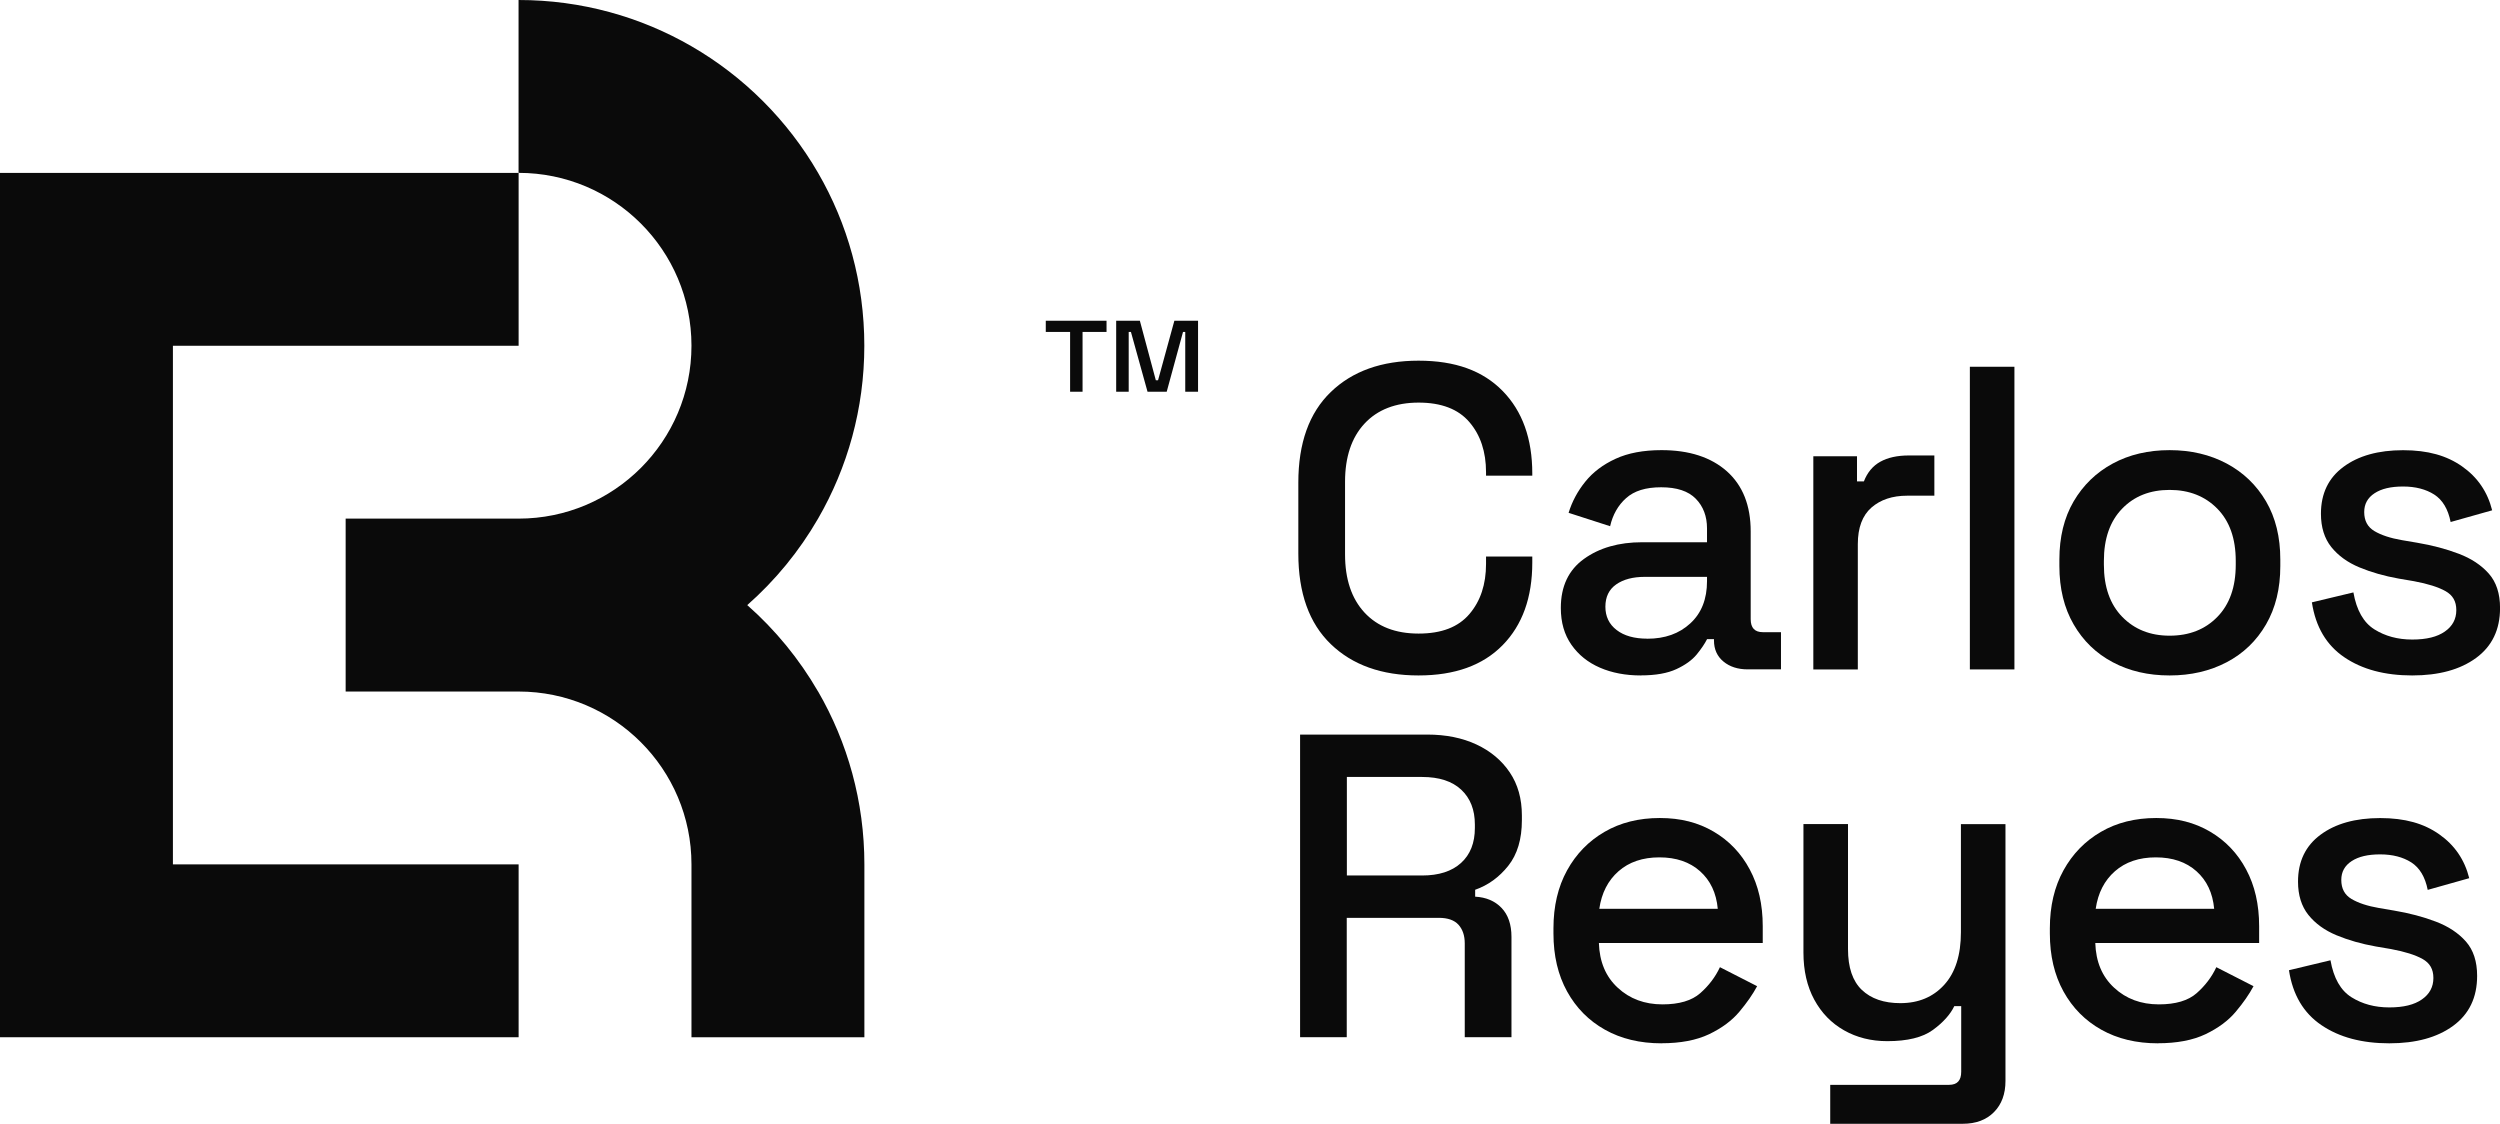 <?xml version="1.0" encoding="UTF-8"?><svg id="Capa_2" xmlns="http://www.w3.org/2000/svg" viewBox="0 0 427.53 192.17"><defs><style>.cls-1{fill:#0a0a0a;}</style></defs><g id="Logos"><g><g><g><path class="cls-1" d="M242.59,115.51c-6.31,0-11.31-1.79-15.01-5.36-3.7-3.57-5.55-8.74-5.55-15.49v-12.13c0-6.75,1.85-11.92,5.55-15.49,3.7-3.57,8.7-5.36,15.01-5.36s11,1.73,14.38,5.18c3.38,3.45,5.07,8.16,5.07,14.12v.37h-7.91v-.59c0-3.5-.95-6.36-2.85-8.58-1.9-2.22-4.79-3.33-8.69-3.33s-7.02,1.2-9.24,3.59c-2.22,2.39-3.33,5.71-3.33,9.95v12.42c0,4.24,1.11,7.55,3.33,9.95,2.22,2.39,5.3,3.59,9.24,3.59s6.79-1.11,8.69-3.33c1.9-2.22,2.85-5.08,2.85-8.58v-1.26h7.91v1.03c0,5.97-1.69,10.67-5.07,14.12-3.38,3.45-8.17,5.18-14.38,5.18Z"/><path class="cls-1" d="M280.6,115.51c-2.61,0-4.94-.44-6.99-1.33-2.05-.89-3.67-2.19-4.88-3.92-1.21-1.73-1.81-3.82-1.81-6.29,0-3.7,1.32-6.49,3.96-8.39,2.64-1.9,5.95-2.85,9.95-2.85h11.09v-2.37c0-2.07-.64-3.76-1.92-5.07-1.28-1.31-3.25-1.96-5.92-1.96s-4.61,.62-5.99,1.85c-1.38,1.23-2.29,2.84-2.74,4.81l-7.1-2.29c.59-1.92,1.54-3.7,2.85-5.32,1.31-1.63,3.03-2.93,5.18-3.92,2.14-.99,4.77-1.48,7.87-1.48,4.73,0,8.45,1.21,11.17,3.62,2.71,2.42,4.07,5.84,4.07,10.28v15.01c0,1.48,.69,2.22,2.07,2.22h3.11v6.36h-5.69c-1.68,0-3.06-.44-4.14-1.33-1.08-.89-1.63-2.09-1.63-3.62v-.22h-1.18c-.4,.79-.99,1.66-1.77,2.62-.79,.96-1.95,1.8-3.48,2.51-1.53,.71-3.55,1.07-6.06,1.07Zm1.11-6.28c3.01,0,5.46-.87,7.36-2.63,1.9-1.75,2.85-4.15,2.85-7.21v-.74h-10.65c-2.02,0-3.65,.43-4.88,1.29-1.23,.86-1.85,2.13-1.85,3.81s.64,3.01,1.92,3.99c1.28,.99,3.03,1.48,5.25,1.48Z"/><path class="cls-1" d="M310.1,114.48v-36.45h7.47v4.29h1.18c.59-1.53,1.53-2.65,2.81-3.36,1.28-.71,2.91-1.07,4.88-1.07h4.36v6.88h-4.66c-2.51,0-4.55,.68-6.1,2.03-1.55,1.36-2.33,3.44-2.33,6.25v21.44h-7.62Z"/><path class="cls-1" d="M336.87,114.48V62.72h7.62v51.76h-7.62Z"/><path class="cls-1" d="M371.03,115.51c-3.65,0-6.89-.75-9.72-2.26-2.84-1.5-5.07-3.66-6.69-6.47-1.63-2.81-2.44-6.14-2.44-9.98v-1.11c0-3.85,.81-7.16,2.44-9.95,1.63-2.78,3.86-4.94,6.69-6.47,2.83-1.53,6.07-2.29,9.72-2.29s6.9,.77,9.76,2.29c2.86,1.53,5.1,3.69,6.73,6.47,1.63,2.79,2.44,6.1,2.44,9.95v1.11c0,3.85-.81,7.17-2.44,9.98-1.63,2.81-3.87,4.97-6.73,6.47-2.86,1.5-6.11,2.26-9.76,2.26Zm0-6.8c3.35,0,6.08-1.07,8.17-3.22,2.09-2.14,3.14-5.11,3.14-8.91v-.67c0-3.8-1.05-6.77-3.14-8.91-2.1-2.14-4.82-3.22-8.17-3.22s-6.06,1.07-8.13,3.22c-2.07,2.14-3.11,5.12-3.11,8.91v.67c0,3.8,1.05,6.77,3.14,8.91,2.09,2.14,4.79,3.22,8.1,3.22Z"/><path class="cls-1" d="M412.52,115.51c-4.68,0-8.55-1.03-11.61-3.11-3.06-2.07-4.91-5.2-5.55-9.39l7.1-1.7c.54,3.06,1.74,5.16,3.59,6.32,1.85,1.16,4,1.74,6.47,1.74s4.28-.46,5.58-1.37c1.31-.91,1.96-2.13,1.96-3.66s-.62-2.56-1.85-3.25c-1.23-.69-3.03-1.26-5.4-1.7l-2.59-.44c-2.47-.44-4.71-1.08-6.73-1.92-2.02-.84-3.62-2-4.81-3.48-1.18-1.48-1.77-3.38-1.77-5.69,0-3.45,1.28-6.12,3.85-8.02,2.56-1.9,5.96-2.85,10.2-2.85s7.46,.92,10.09,2.77c2.64,1.85,4.35,4.35,5.14,7.51l-7.1,2c-.44-2.22-1.38-3.78-2.81-4.7-1.43-.91-3.21-1.37-5.32-1.37s-3.7,.38-4.88,1.15c-1.18,.77-1.77,1.84-1.77,3.22,0,1.48,.58,2.56,1.74,3.25,1.16,.69,2.72,1.21,4.7,1.55l2.59,.44c2.61,.44,4.99,1.07,7.14,1.89,2.14,.81,3.86,1.95,5.14,3.4,1.28,1.45,1.92,3.41,1.92,5.88,0,3.7-1.37,6.54-4.1,8.54-2.74,2-6.37,2.99-10.91,2.99Z"/></g><g><path class="cls-1" d="M222.33,177.38v-51.76h21.74c3.2,0,6.01,.57,8.43,1.7,2.41,1.13,4.31,2.72,5.69,4.77,1.38,2.05,2.07,4.5,2.07,7.36v.81c0,3.25-.78,5.85-2.33,7.8-1.55,1.95-3.44,3.32-5.66,4.1v1.18c1.87,.1,3.38,.74,4.51,1.92,1.13,1.18,1.7,2.84,1.7,4.95v17.16h-7.99v-16.05c0-1.33-.36-2.39-1.07-3.18-.72-.79-1.84-1.18-3.36-1.18h-15.75v20.41h-7.99Zm7.99-27.66h12.87c2.86,0,5.08-.71,6.66-2.14,1.58-1.43,2.37-3.43,2.37-5.99v-.59c0-2.51-.78-4.5-2.33-5.95-1.55-1.45-3.78-2.18-6.69-2.18h-12.87v16.86Z"/><path class="cls-1" d="M284.15,178.42c-3.7,0-6.93-.78-9.69-2.33-2.76-1.55-4.92-3.73-6.47-6.54-1.55-2.81-2.33-6.11-2.33-9.91v-.89c0-3.8,.78-7.1,2.33-9.91,1.55-2.81,3.68-5,6.4-6.58,2.71-1.58,5.87-2.37,9.46-2.37s6.57,.78,9.21,2.33c2.64,1.55,4.7,3.71,6.17,6.47,1.48,2.76,2.22,5.99,2.22,9.69v2.88h-28.02c.1,3.21,1.17,5.76,3.22,7.65,2.04,1.9,4.6,2.85,7.65,2.85,2.86,0,5.02-.64,6.47-1.92,1.45-1.28,2.58-2.76,3.36-4.44l6.36,3.25c-.74,1.38-1.75,2.84-3.03,4.36-1.28,1.53-3.01,2.81-5.18,3.85-2.17,1.03-4.88,1.55-8.13,1.55Zm-10.65-23h20.26c-.25-2.71-1.26-4.85-3.03-6.43-1.77-1.58-4.09-2.37-6.95-2.37s-5.19,.79-6.99,2.37c-1.8,1.58-2.9,3.72-3.29,6.43Z"/><path class="cls-1" d="M312.99,192.17v-6.65h20.33c1.38,0,2.07-.74,2.07-2.22v-11.24h-1.18c-.69,1.43-1.91,2.79-3.66,4.07-1.75,1.28-4.35,1.92-7.8,1.92-2.76,0-5.23-.62-7.39-1.85-2.17-1.23-3.87-2.98-5.1-5.25-1.23-2.27-1.85-4.95-1.85-8.06v-21.96h7.62v21.37c0,3.16,.79,5.48,2.37,6.99,1.58,1.5,3.77,2.26,6.58,2.26,3.11,0,5.61-1.05,7.51-3.14,1.9-2.09,2.85-5.09,2.85-8.98v-18.49h7.62v43.92c0,2.22-.65,3.99-1.96,5.32-1.31,1.33-3.09,2-5.36,2h-22.63Z"/><path class="cls-1" d="M369.04,178.42c-3.7,0-6.93-.78-9.69-2.33-2.76-1.55-4.92-3.73-6.47-6.54-1.55-2.81-2.33-6.11-2.33-9.91v-.89c0-3.8,.78-7.1,2.33-9.91,1.55-2.81,3.68-5,6.4-6.58,2.71-1.58,5.87-2.37,9.46-2.37s6.57,.78,9.21,2.33c2.64,1.55,4.7,3.71,6.17,6.47,1.48,2.76,2.22,5.99,2.22,9.69v2.88h-28.02c.1,3.21,1.17,5.76,3.22,7.65,2.04,1.9,4.6,2.85,7.65,2.85,2.86,0,5.02-.64,6.47-1.92,1.45-1.28,2.58-2.76,3.36-4.44l6.36,3.25c-.74,1.38-1.75,2.84-3.03,4.36-1.28,1.53-3.01,2.81-5.18,3.85-2.17,1.03-4.88,1.55-8.13,1.55Zm-10.65-23h20.26c-.25-2.71-1.26-4.85-3.03-6.43-1.77-1.58-4.09-2.37-6.95-2.37s-5.19,.79-6.99,2.37c-1.8,1.58-2.9,3.72-3.29,6.43Z"/><path class="cls-1" d="M408.6,178.42c-4.68,0-8.55-1.03-11.61-3.11-3.06-2.07-4.91-5.2-5.55-9.39l7.1-1.7c.54,3.06,1.74,5.16,3.59,6.32,1.85,1.16,4,1.74,6.47,1.74s4.28-.46,5.58-1.37c1.31-.91,1.96-2.13,1.96-3.66s-.62-2.56-1.85-3.25c-1.23-.69-3.03-1.26-5.4-1.7l-2.59-.44c-2.47-.44-4.71-1.08-6.73-1.92-2.02-.84-3.62-2-4.81-3.48-1.18-1.48-1.77-3.38-1.77-5.69,0-3.45,1.28-6.12,3.85-8.02,2.56-1.9,5.96-2.85,10.2-2.85s7.46,.92,10.09,2.77c2.64,1.85,4.35,4.35,5.14,7.51l-7.1,2c-.44-2.22-1.38-3.78-2.81-4.7-1.43-.91-3.21-1.37-5.32-1.37s-3.7,.38-4.88,1.15c-1.18,.77-1.77,1.84-1.77,3.22,0,1.48,.58,2.56,1.74,3.25,1.16,.69,2.72,1.21,4.7,1.55l2.59,.44c2.61,.44,4.99,1.07,7.14,1.89,2.14,.81,3.86,1.95,5.14,3.4,1.28,1.45,1.92,3.41,1.92,5.88,0,3.7-1.37,6.54-4.1,8.54-2.74,2-6.37,2.99-10.91,2.99Z"/></g></g><g><path class="cls-1" d="M139.91,118.26c5.03,8.69,7.91,18.8,7.91,29.57v29.56h-29.57v-29.56c0-16.33-13.24-29.57-29.57-29.57h-29.57v-29.57h29.57c16.33,0,29.57-13.24,29.57-29.57s-13.24-29.56-29.57-29.56V0c10.77,0,20.87,2.88,29.57,7.91,8.98,5.19,16.46,12.68,21.65,21.65,5.04,8.69,7.91,18.79,7.91,29.56s-2.88,20.87-7.91,29.57c-3.21,5.56-7.31,10.56-12.11,14.79,4.79,4.22,8.89,9.22,12.11,14.78Z"/><polygon class="cls-1" points="29.57 147.82 88.69 147.82 88.69 177.38 0 177.38 0 29.57 88.69 29.57 88.69 59.13 29.57 59.13 29.57 147.82"/></g><path class="cls-1" d="M183,66.99v-10.23h-4.16v-1.91h10.39v1.91h-4.1v10.23h-2.13Zm7.88,0v-12.14h4.05l2.73,10.18h.38l2.79-10.18h4.05v12.14h-2.19v-10.23h-.38l-2.79,10.23h-3.28l-2.84-10.23h-.38v10.23h-2.13Z"/></g></g></svg>
